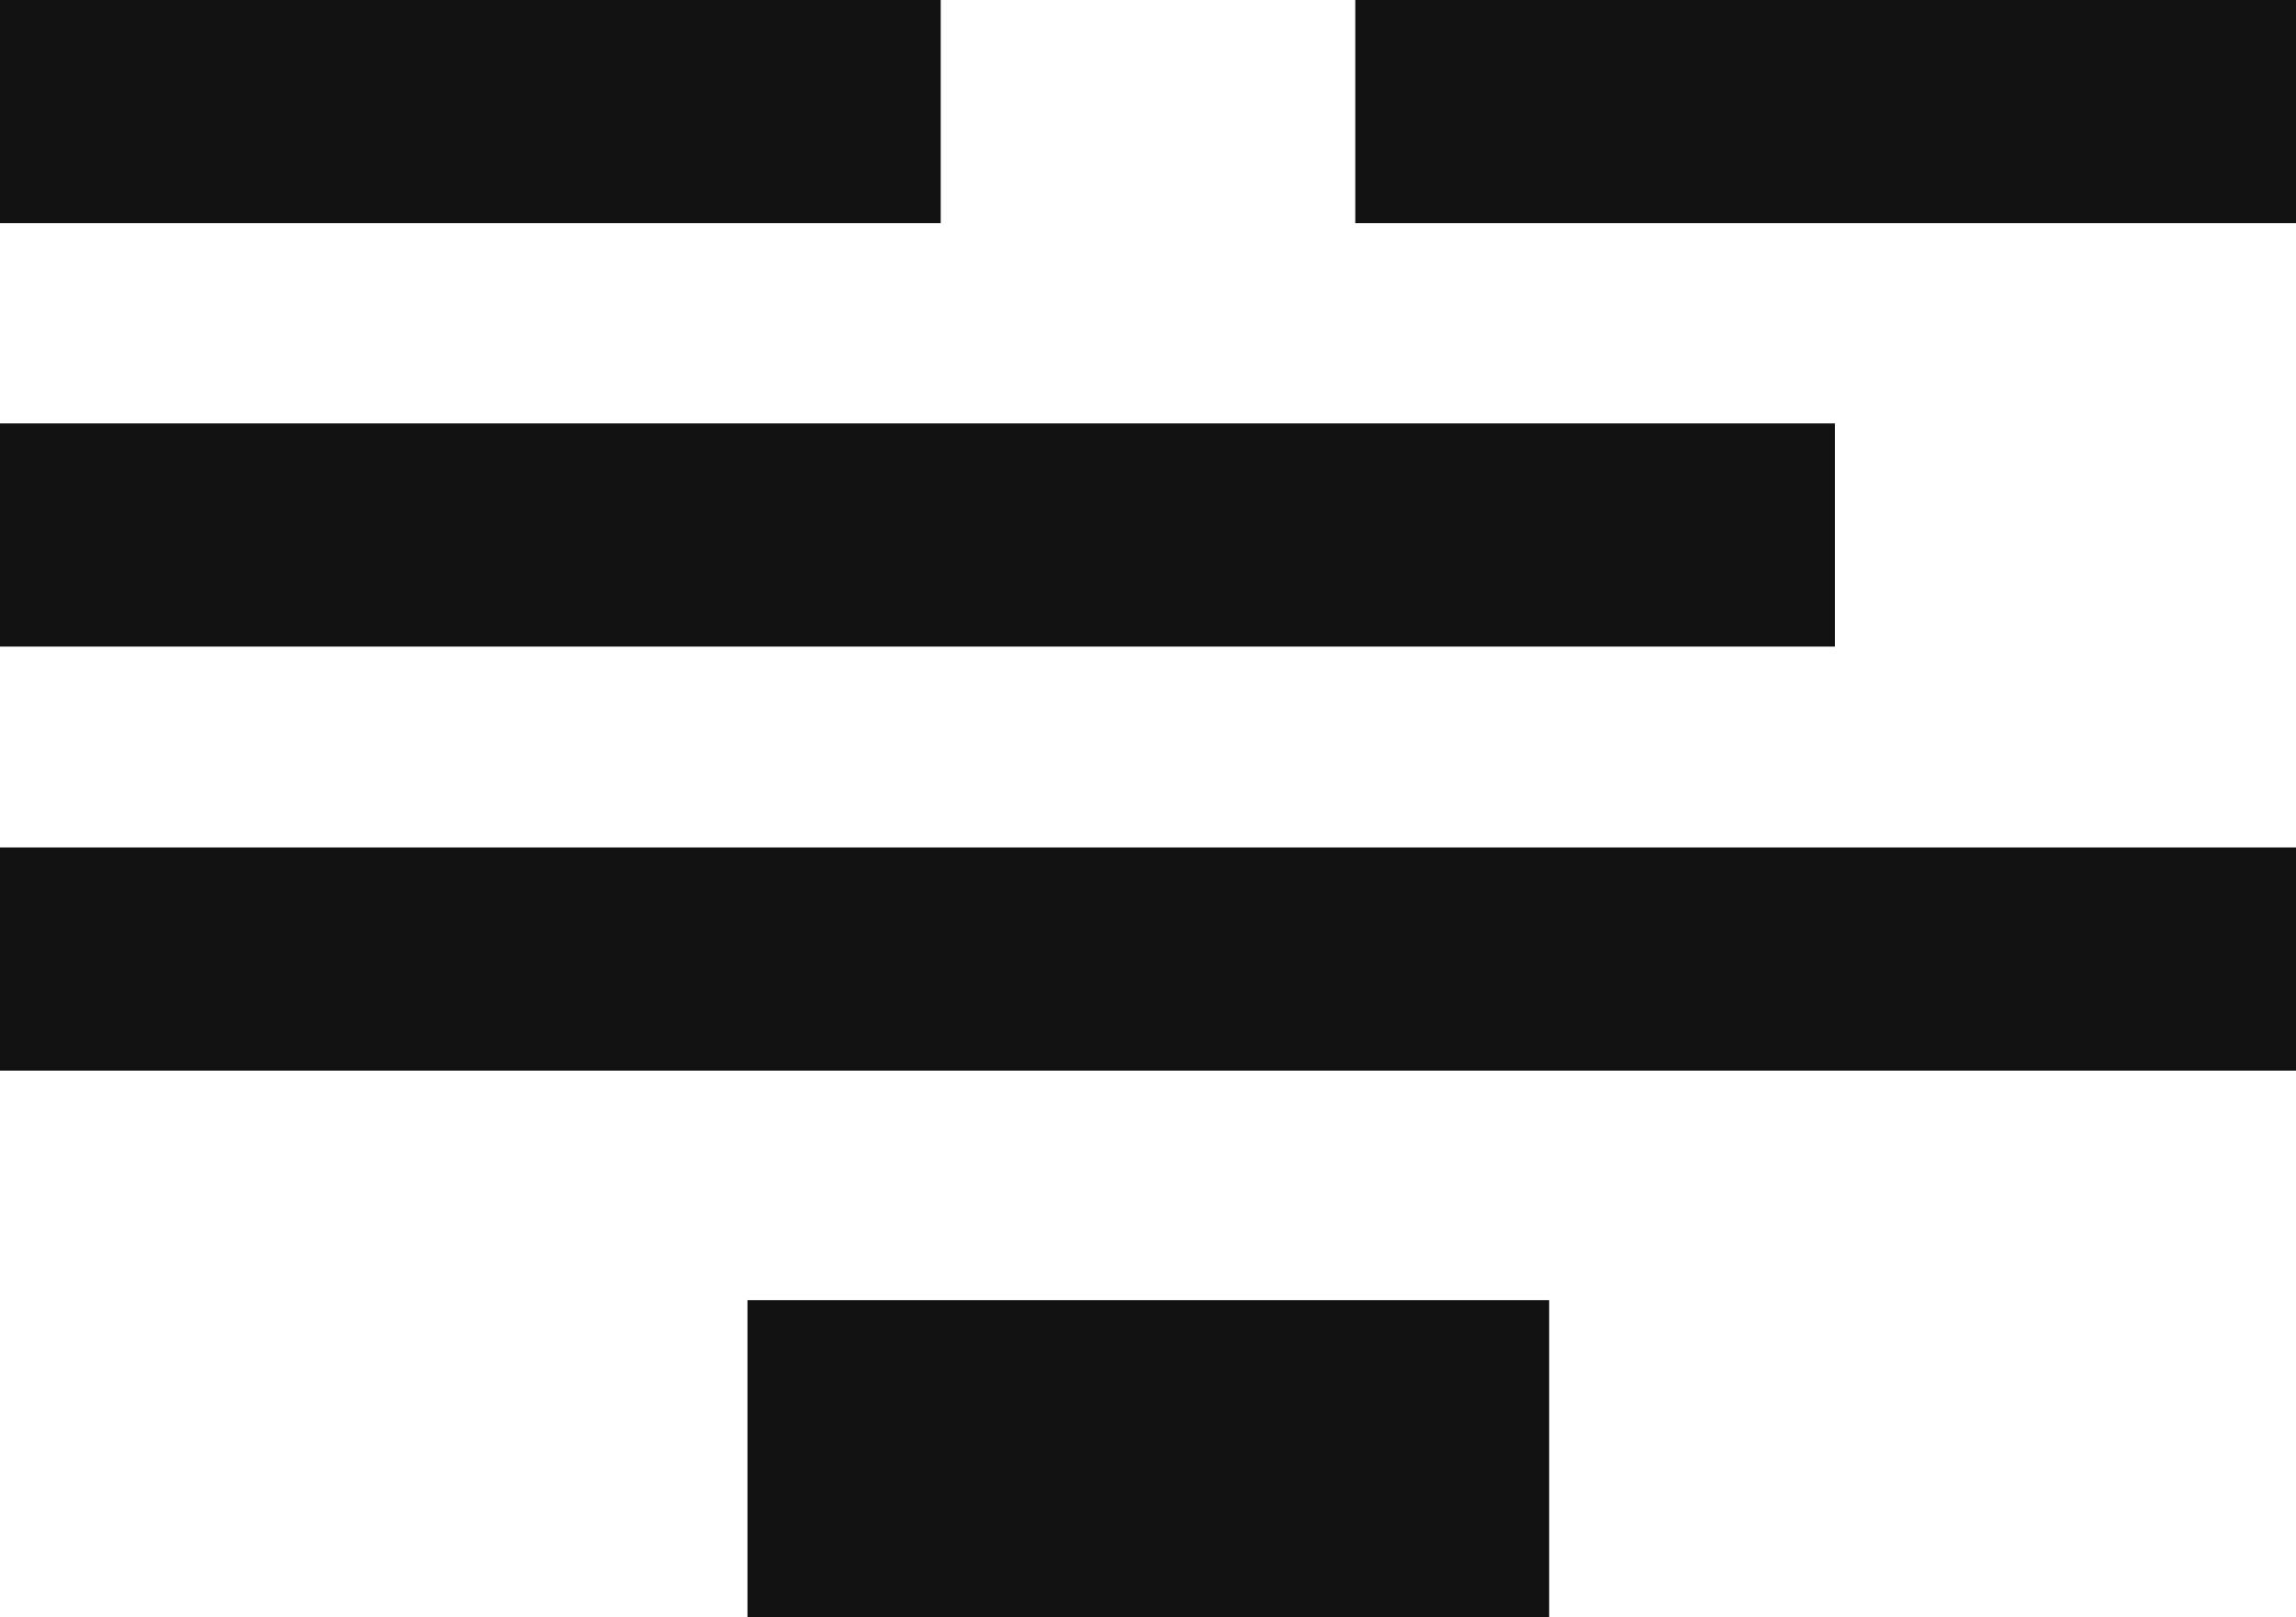 <svg xmlns="http://www.w3.org/2000/svg" viewBox="0 0 36 25.36"><defs><style>.ab517b32-1229-453c-8df2-9048b1b50f65{fill:none;stroke:#121212;stroke-miterlimit:10;stroke-width:3.5px;}.a8f13e4e-fc62-4676-b89f-72e67bd09517{fill:#121212;}</style></defs><title>Asset 21</title><g id="b6ac7bb9-fefb-4bdd-a5cd-0f17312bbae5" data-name="Layer 2"><g id="b9b3b0bc-c441-4747-981c-dd221f7ef8a8" data-name="form"><line class="ab517b32-1229-453c-8df2-9048b1b50f65" y1="1.75" x2="14.75" y2="1.75"/><line class="ab517b32-1229-453c-8df2-9048b1b50f65" x1="21.25" y1="1.75" x2="36" y2="1.75"/><line class="ab517b32-1229-453c-8df2-9048b1b50f65" y1="15.04" x2="36" y2="15.04"/><line class="ab517b32-1229-453c-8df2-9048b1b50f65" y1="8.39" x2="28.77" y2="8.39"/><rect class="a8f13e4e-fc62-4676-b89f-72e67bd09517" x="11.72" y="20.39" width="12.57" height="4.97"/></g></g></svg>